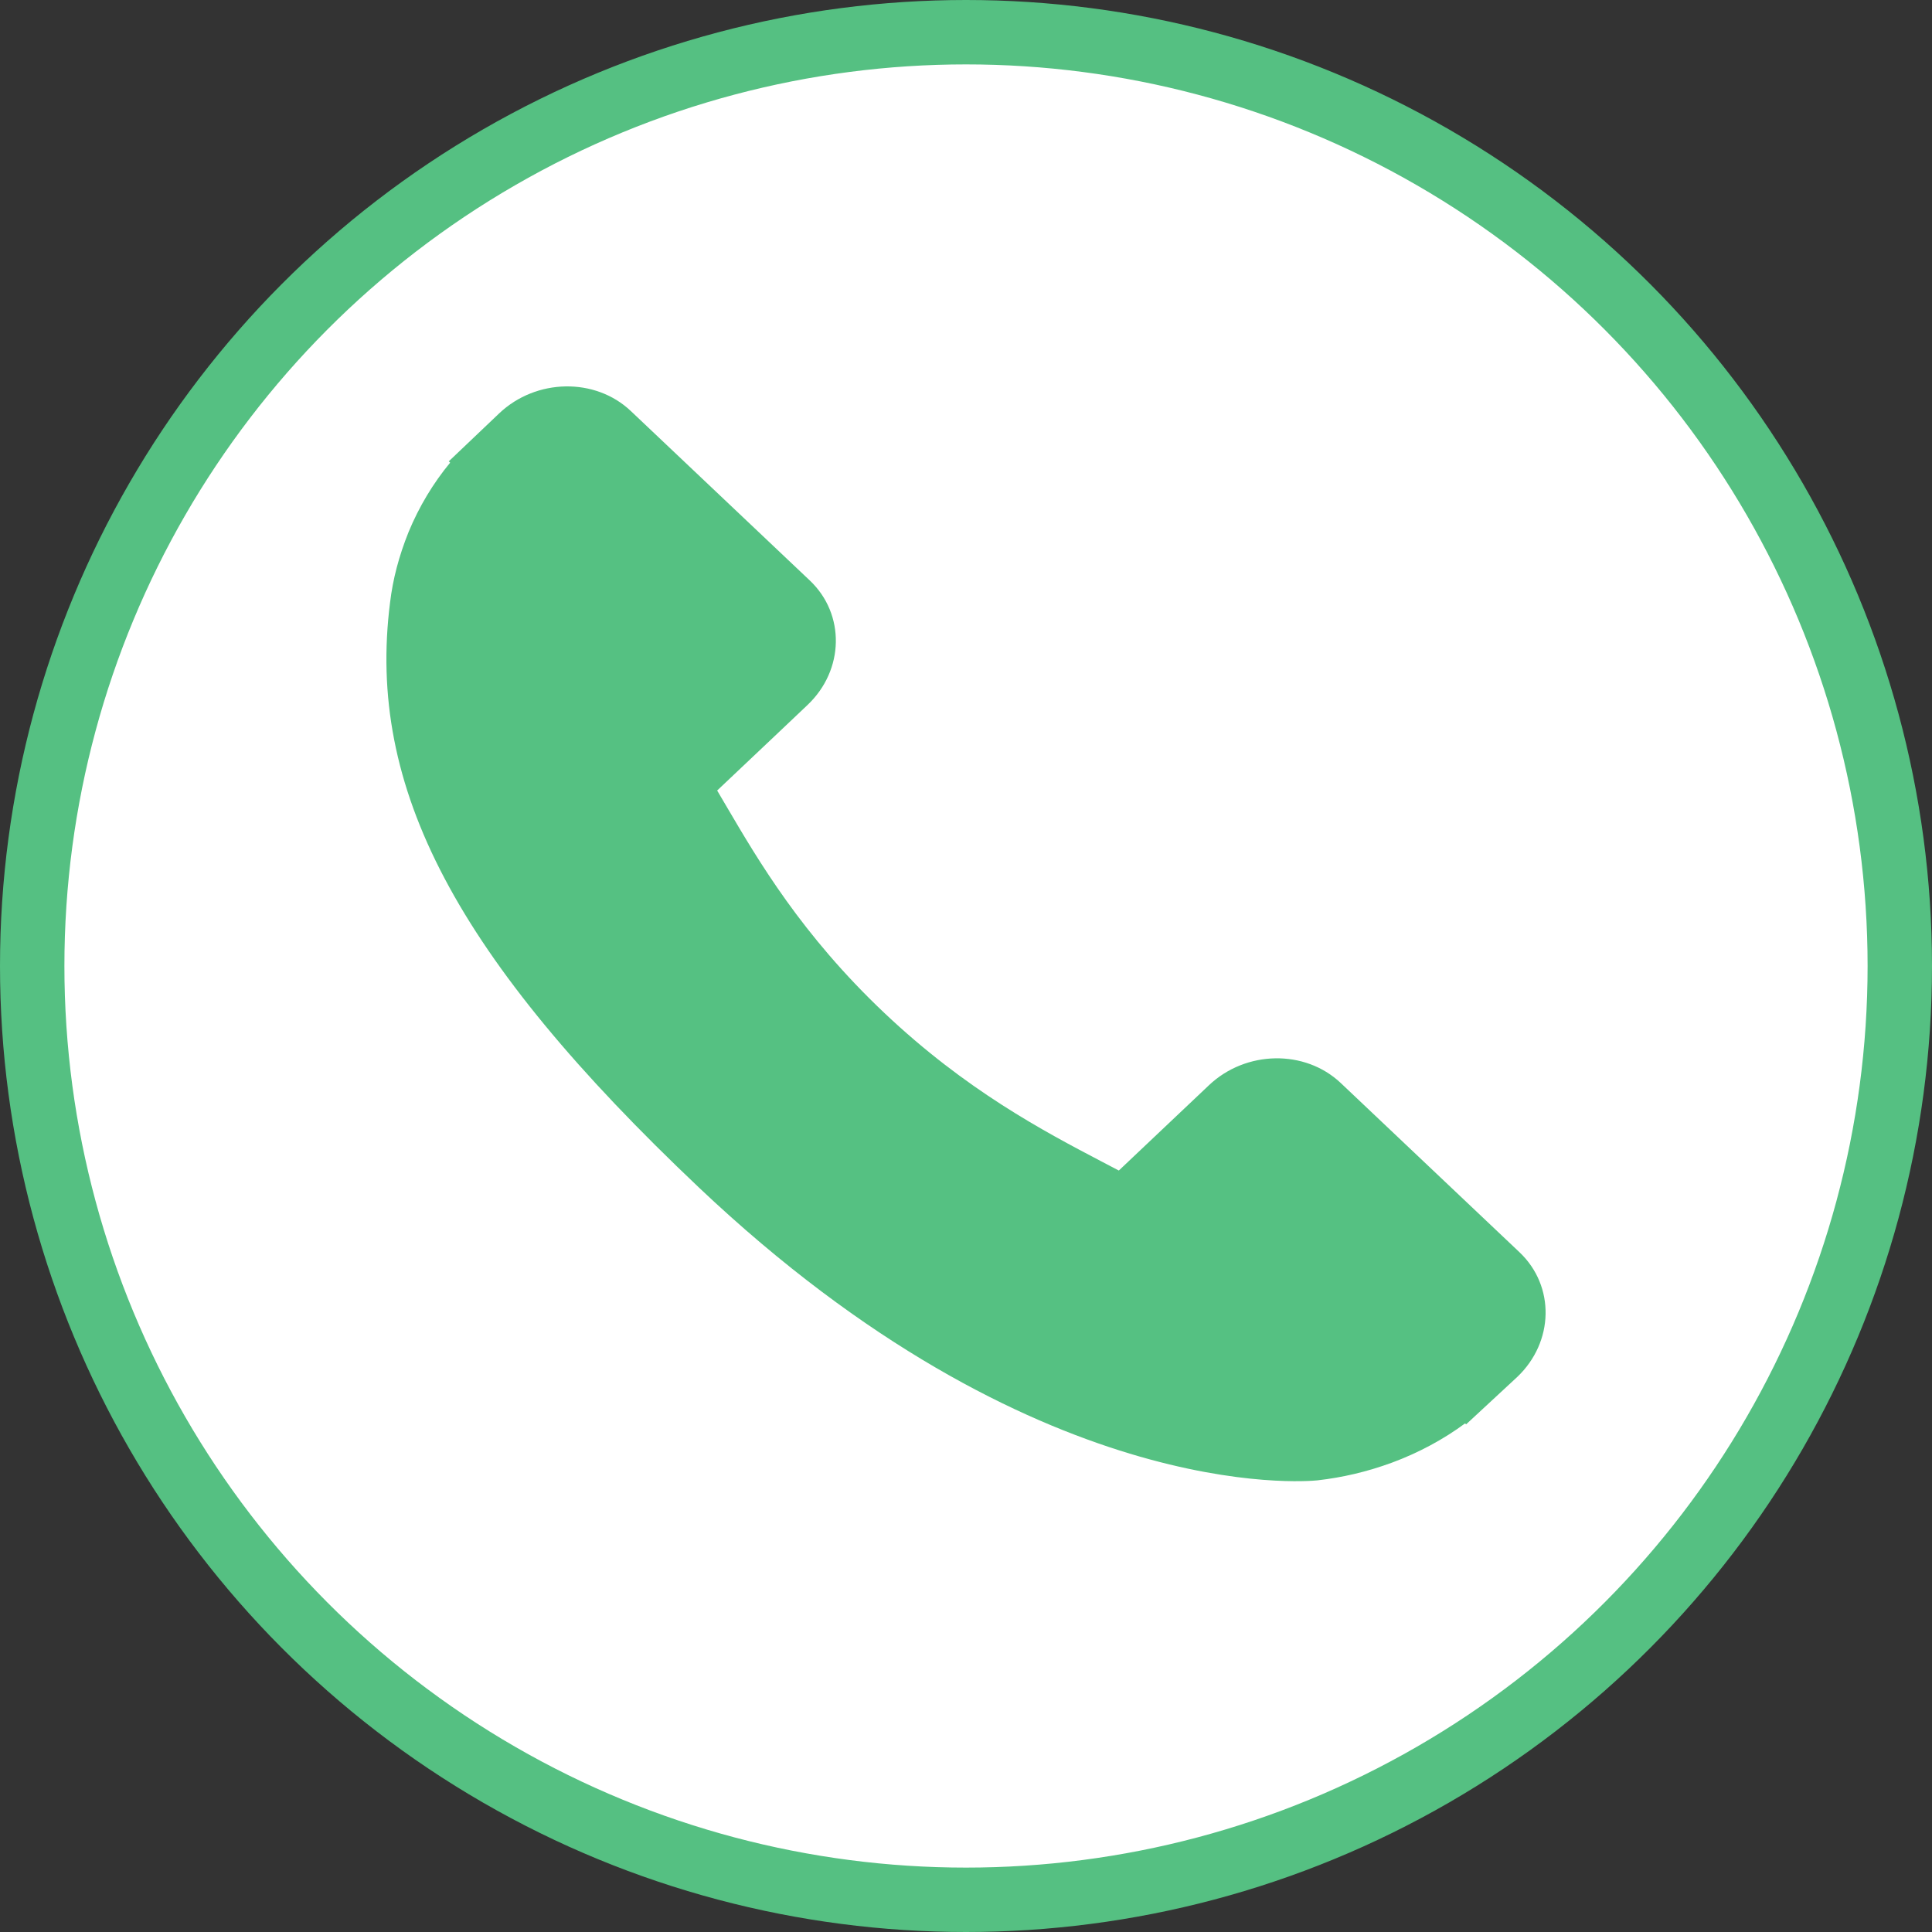 <svg width="30" height="30" viewBox="0 0 30 30" fill="none" xmlns="http://www.w3.org/2000/svg">
<rect x="0" y="0" width="30" height="30" fill="#333333" stroke="none"/>
<circle cx="15" cy="15" r="14.5" fill="white" stroke="#55C082"/>
<path d="M23.596 19.446L20.817 16.815C20.263 16.293 19.346 16.308 18.773 16.851L17.373 18.176C17.284 18.13 17.192 18.082 17.096 18.031C16.212 17.567 15.001 16.931 13.728 15.725C12.45 14.515 11.778 13.368 11.286 12.53C11.235 12.441 11.185 12.356 11.136 12.275L12.076 11.386L12.538 10.948C13.112 10.405 13.127 9.537 12.575 9.014L9.795 6.382C9.243 5.859 8.325 5.875 7.752 6.418L6.968 7.164L6.99 7.184C6.727 7.502 6.507 7.867 6.344 8.262C6.193 8.638 6.1 8.996 6.057 9.355C5.69 12.236 7.08 14.868 10.854 18.441C16.071 23.378 20.274 23.005 20.456 22.987C20.851 22.942 21.229 22.853 21.614 22.712C22.027 22.559 22.414 22.351 22.749 22.103L22.766 22.117L23.559 21.382C24.132 20.838 24.149 19.971 23.596 19.446Z" fill="#55C182"/>
</svg>
